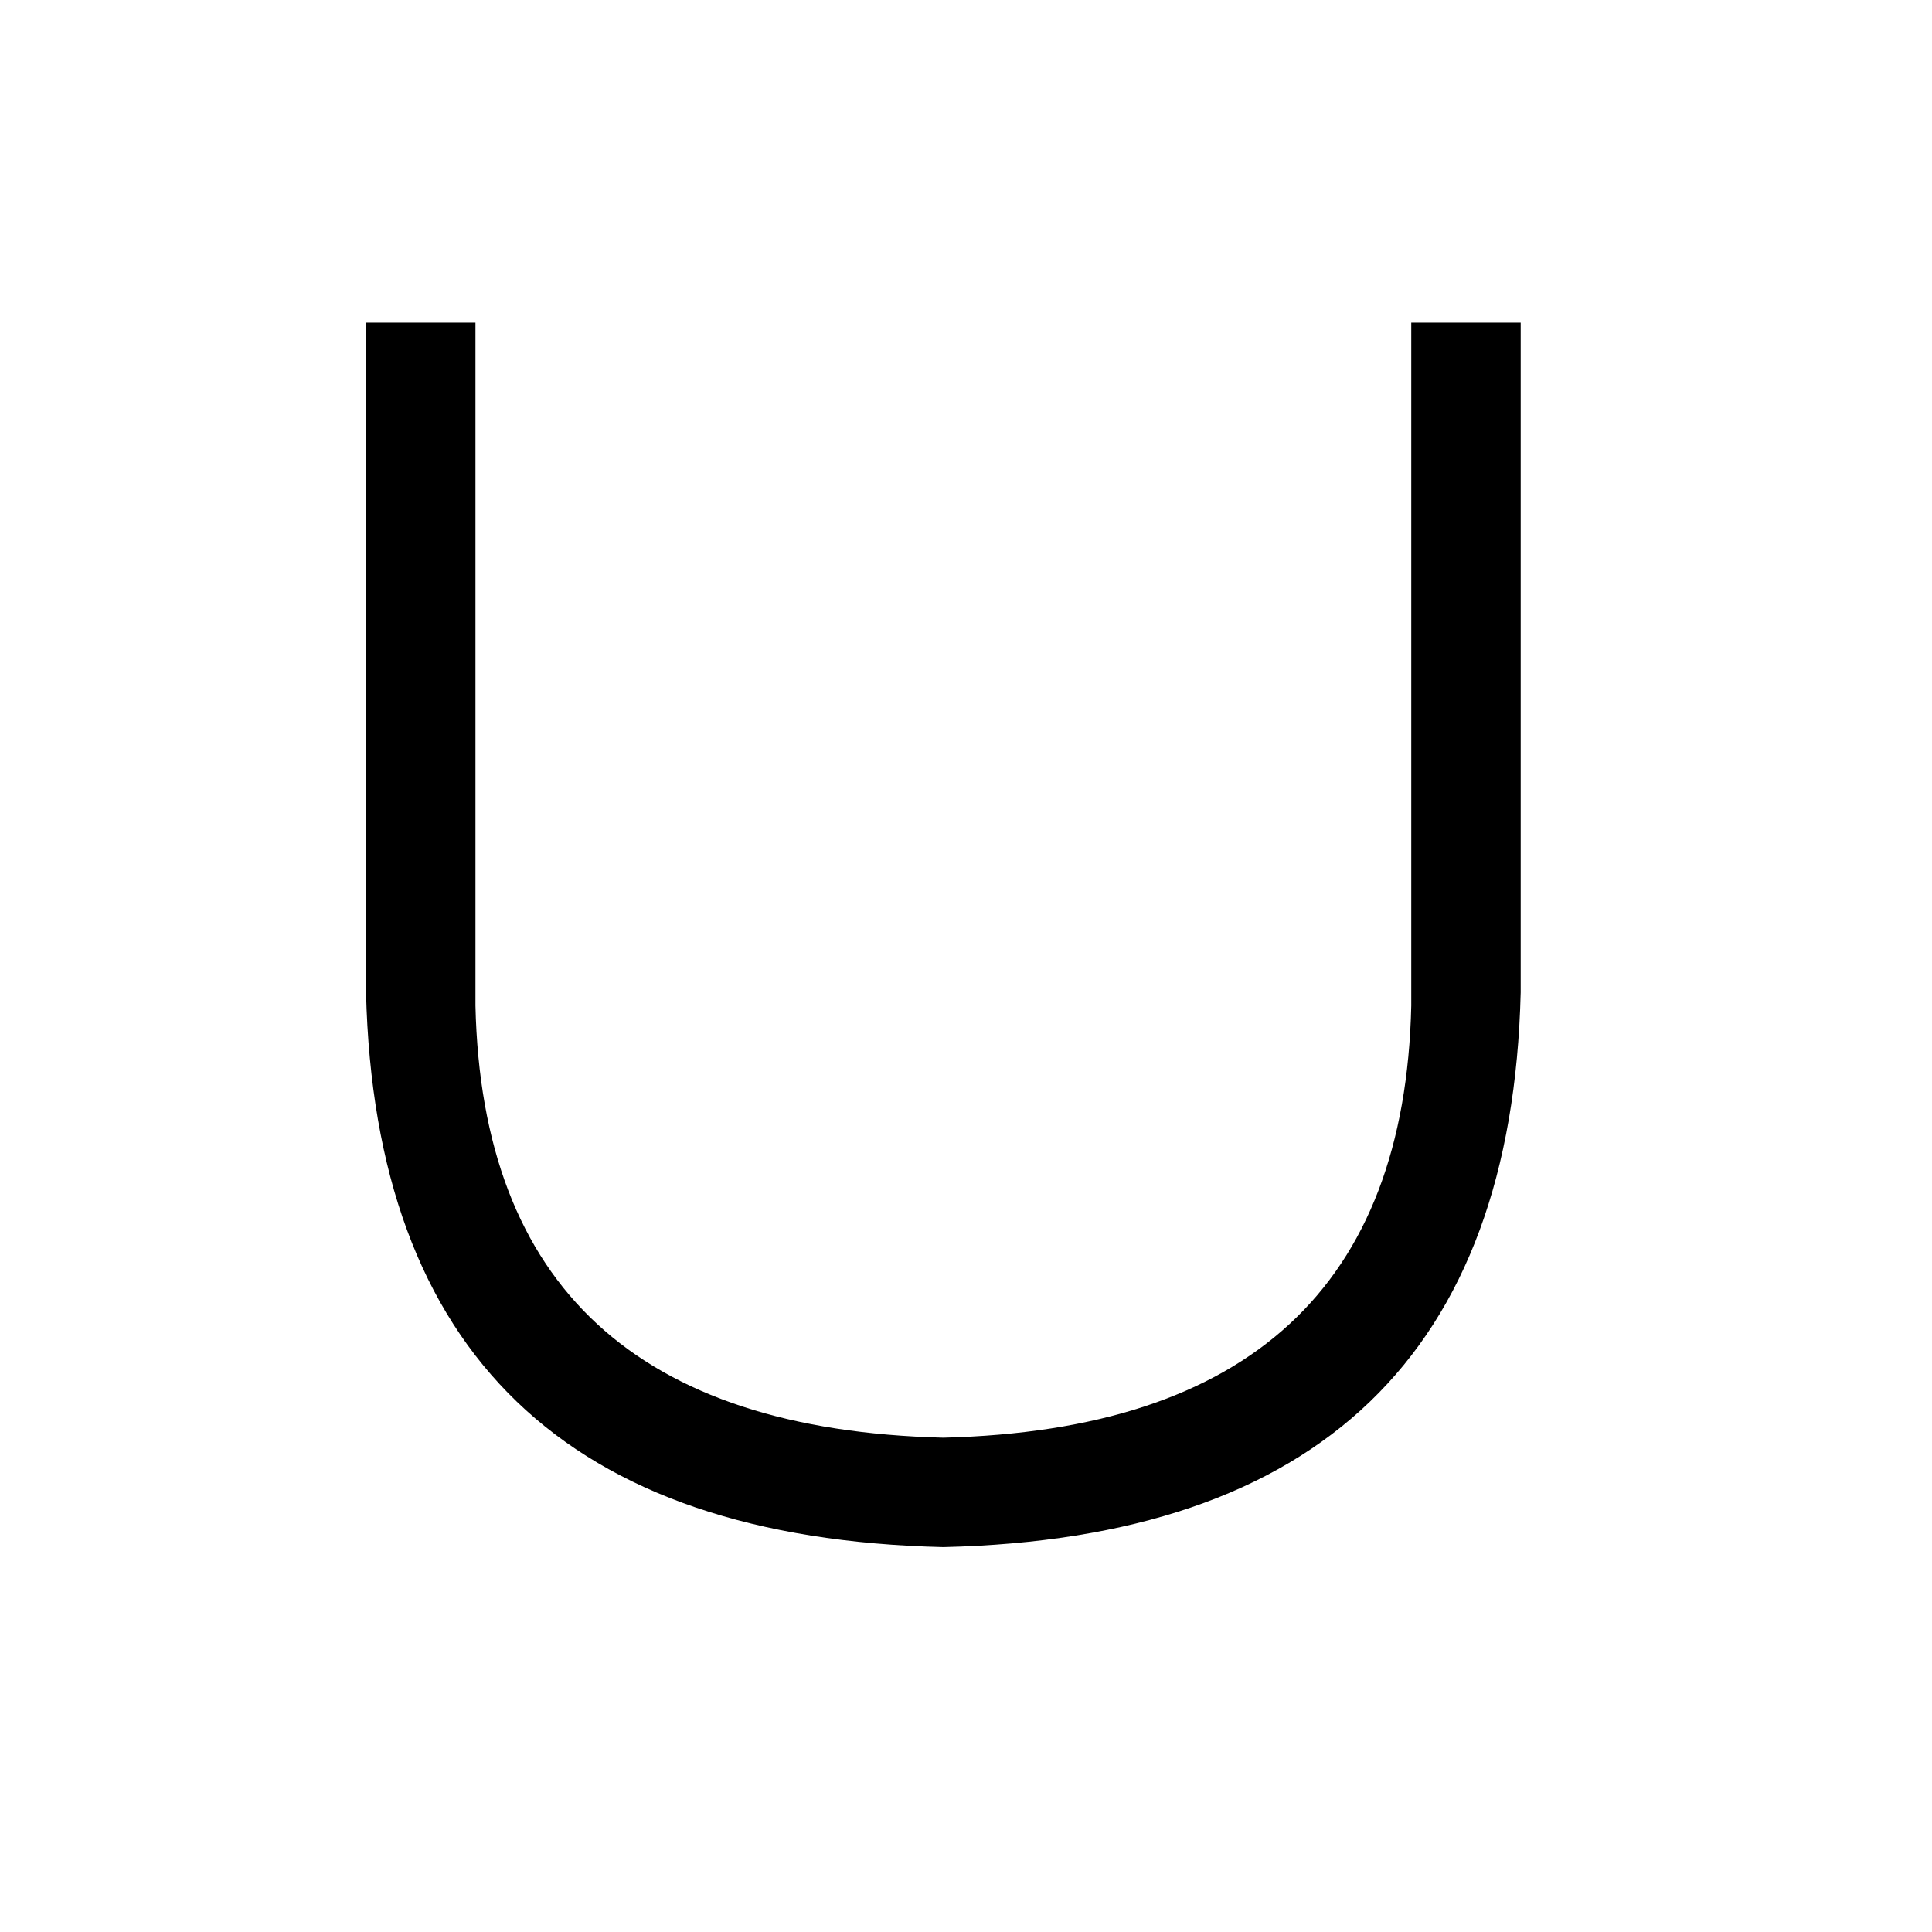<svg xmlns="http://www.w3.org/2000/svg" viewBox="0 -800 1024 1024">
	<path fill="#000000" d="M748 -267V-629H806V-274Q799 13 500 20Q201 13 194 -274V-629H252V-267Q257 -44 500 -38Q743 -44 748 -267Z"/>
</svg>